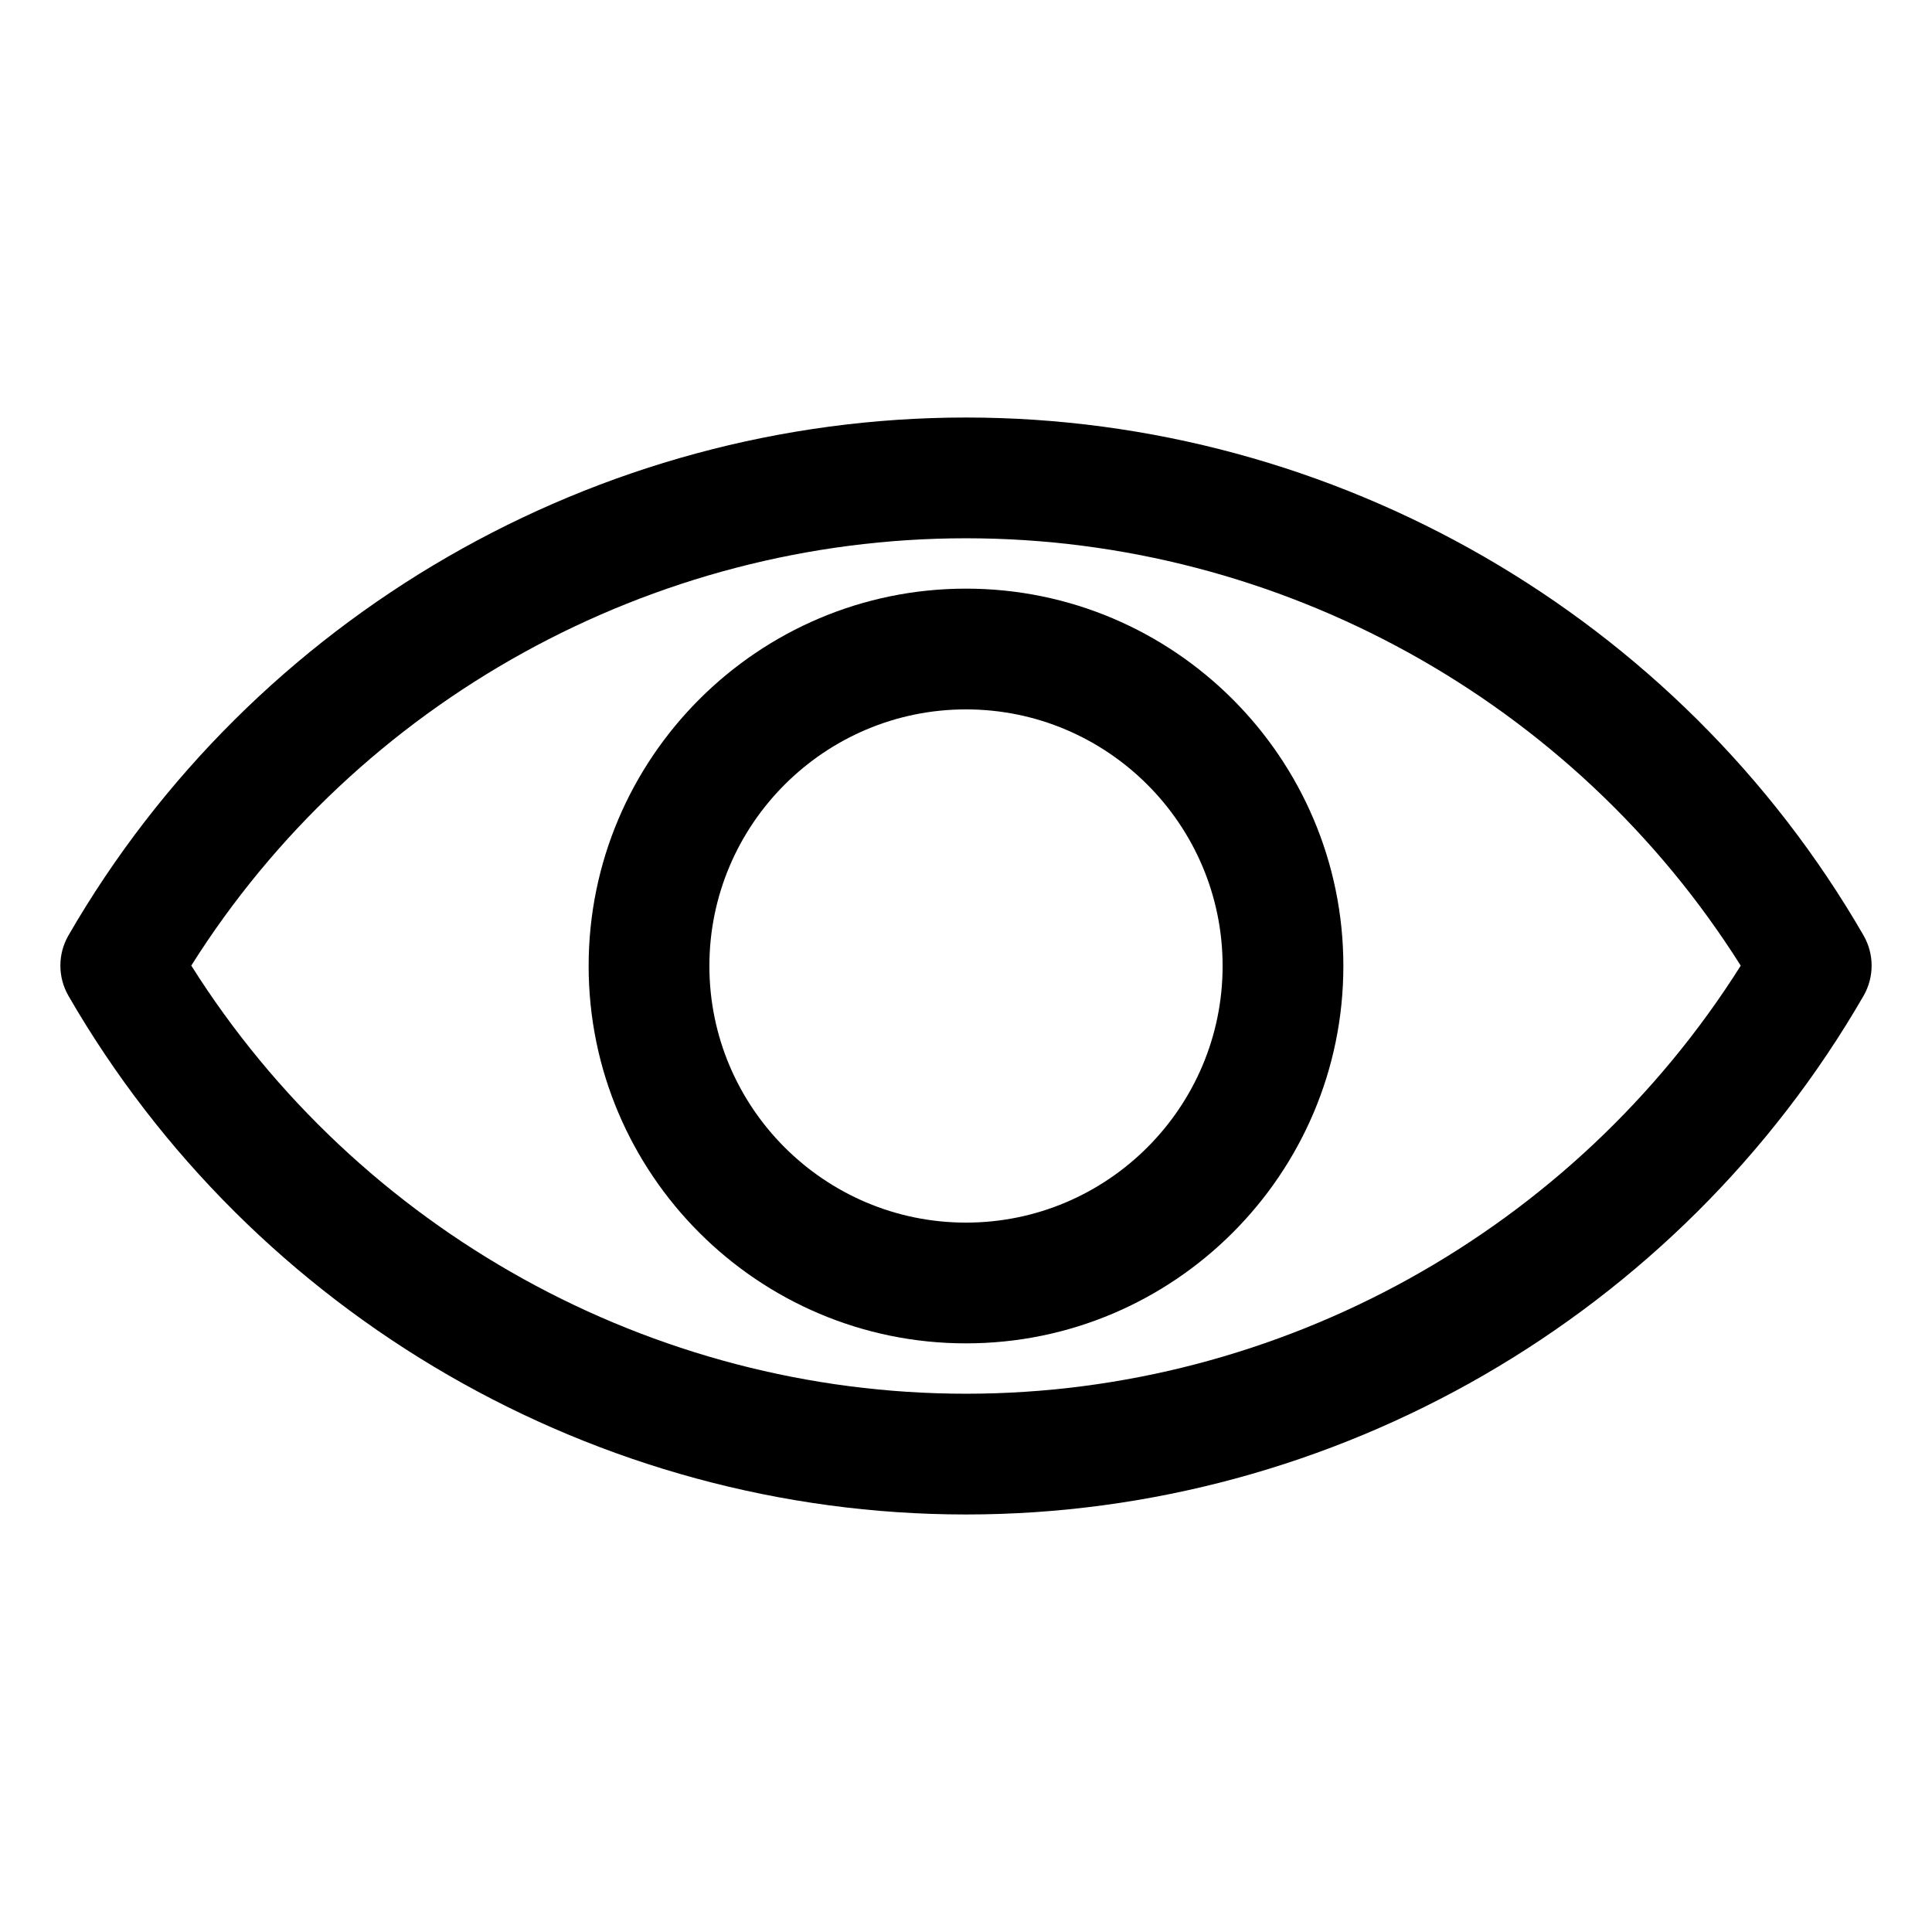 <svg width="28" height="28" viewBox="0 0 28 28" fill="none" xmlns="http://www.w3.org/2000/svg">
<path d="M27.008 13.557C24.334 8.927 19.35 6.051 14 6.051C8.65 6.051 3.666 8.927 0.992 13.557C0.836 13.828 0.836 14.161 0.992 14.432C3.669 19.068 8.653 21.949 14 21.949C19.347 21.949 24.331 19.068 27.008 14.432C27.164 14.161 27.164 13.828 27.008 13.557ZM14 20.199C9.447 20.199 5.192 17.834 2.772 13.994C5.188 10.161 9.444 7.801 14 7.801C18.556 7.801 22.811 10.161 25.228 13.995C22.808 17.834 18.553 20.199 14 20.199Z" fill="black"/>
<path d="M14 8.531C10.985 8.531 8.531 10.985 8.531 14C8.531 17.015 10.985 19.469 14 19.469C17.015 19.469 19.469 17.015 19.469 14C19.469 10.985 17.015 8.531 14 8.531ZM14 17.719C11.949 17.719 10.281 16.05 10.281 14C10.281 11.95 11.949 10.281 14 10.281C16.051 10.281 17.719 11.95 17.719 14C17.719 16.05 16.051 17.719 14 17.719Z" fill="black"/>
</svg>
